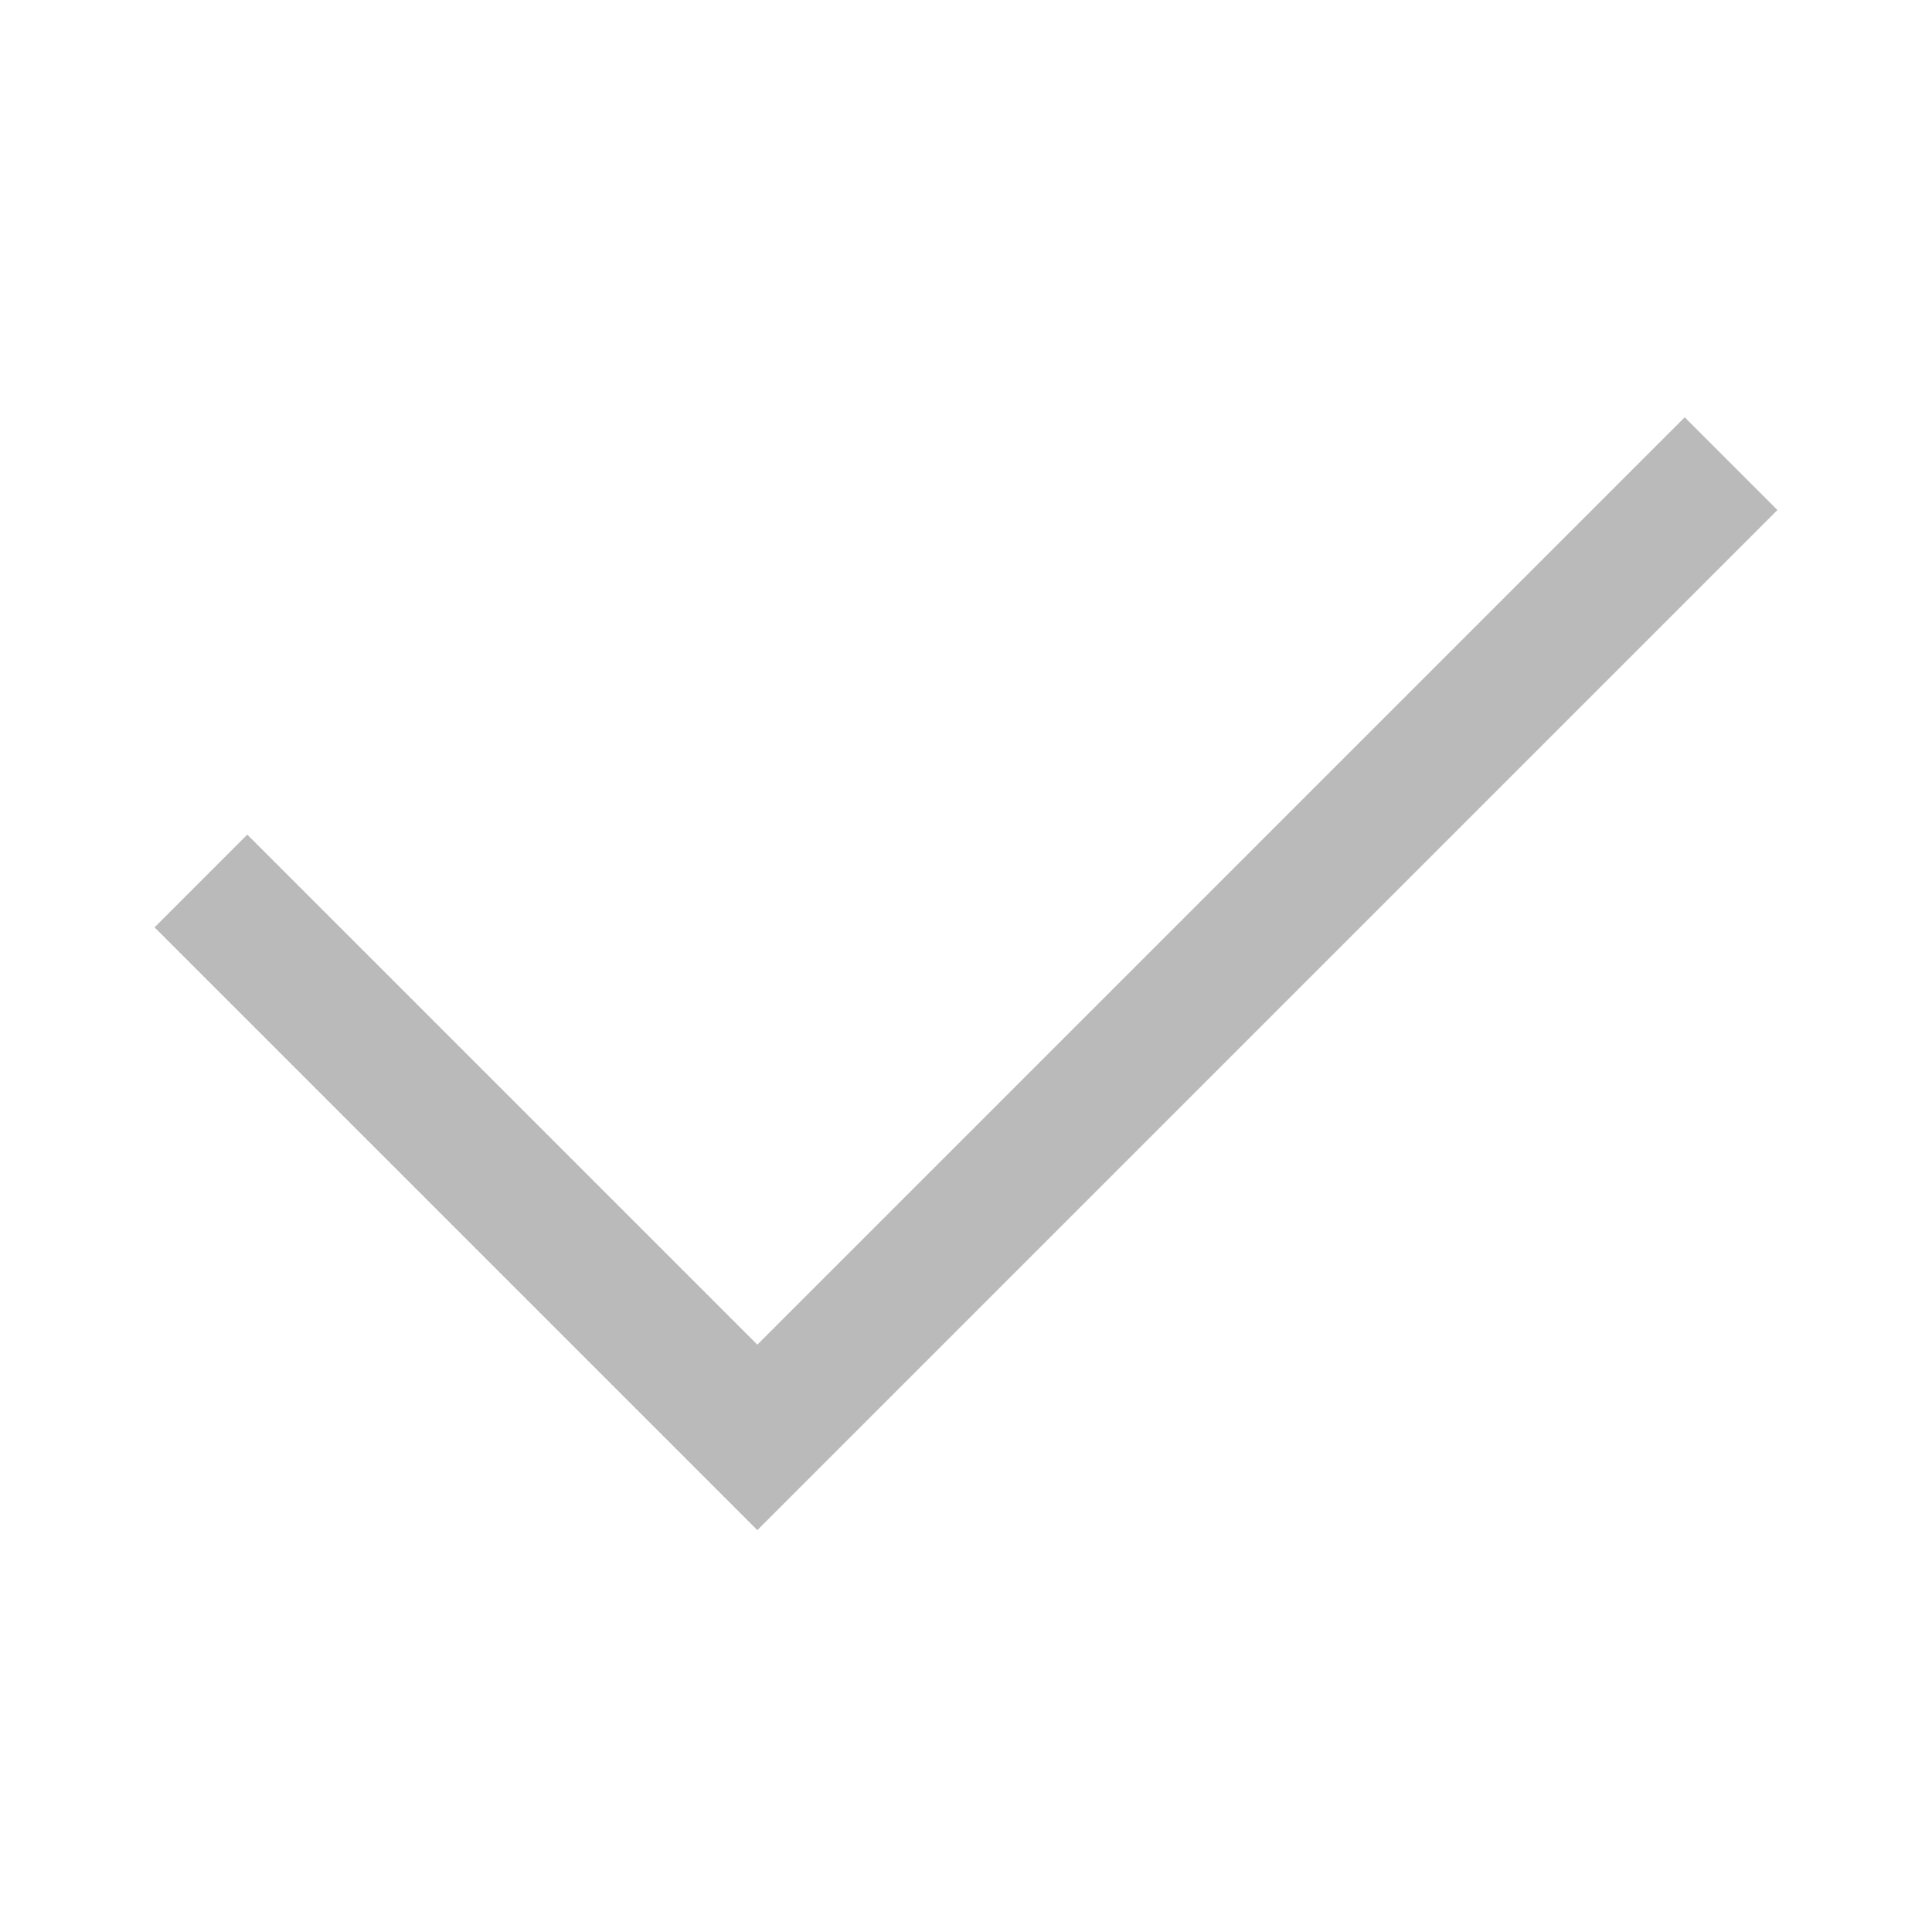 <?xml version="1.0" encoding="utf-8"?>
<!-- Generator: Adobe Illustrator 22.1.0, SVG Export Plug-In . SVG Version: 6.00 Build 0)  -->
<svg version="1.1" id="Layer_1" xmlns="http://www.w3.org/2000/svg" xmlns:xlink="http://www.w3.org/1999/xlink" x="0px" y="0px"
	 viewBox="0 0 25 25" style="enable-background:new 0 0 25 25;" xml:space="preserve">
<style type="text/css">
	.st0{fill:#bababa;}
</style>
<polygon class="st0" points="21.8,5.4 9.8,17.4 3.2,10.8 2,12 8.6,18.6 8.6,18.6 9.8,19.8 23,6.6 "/>
</svg>
